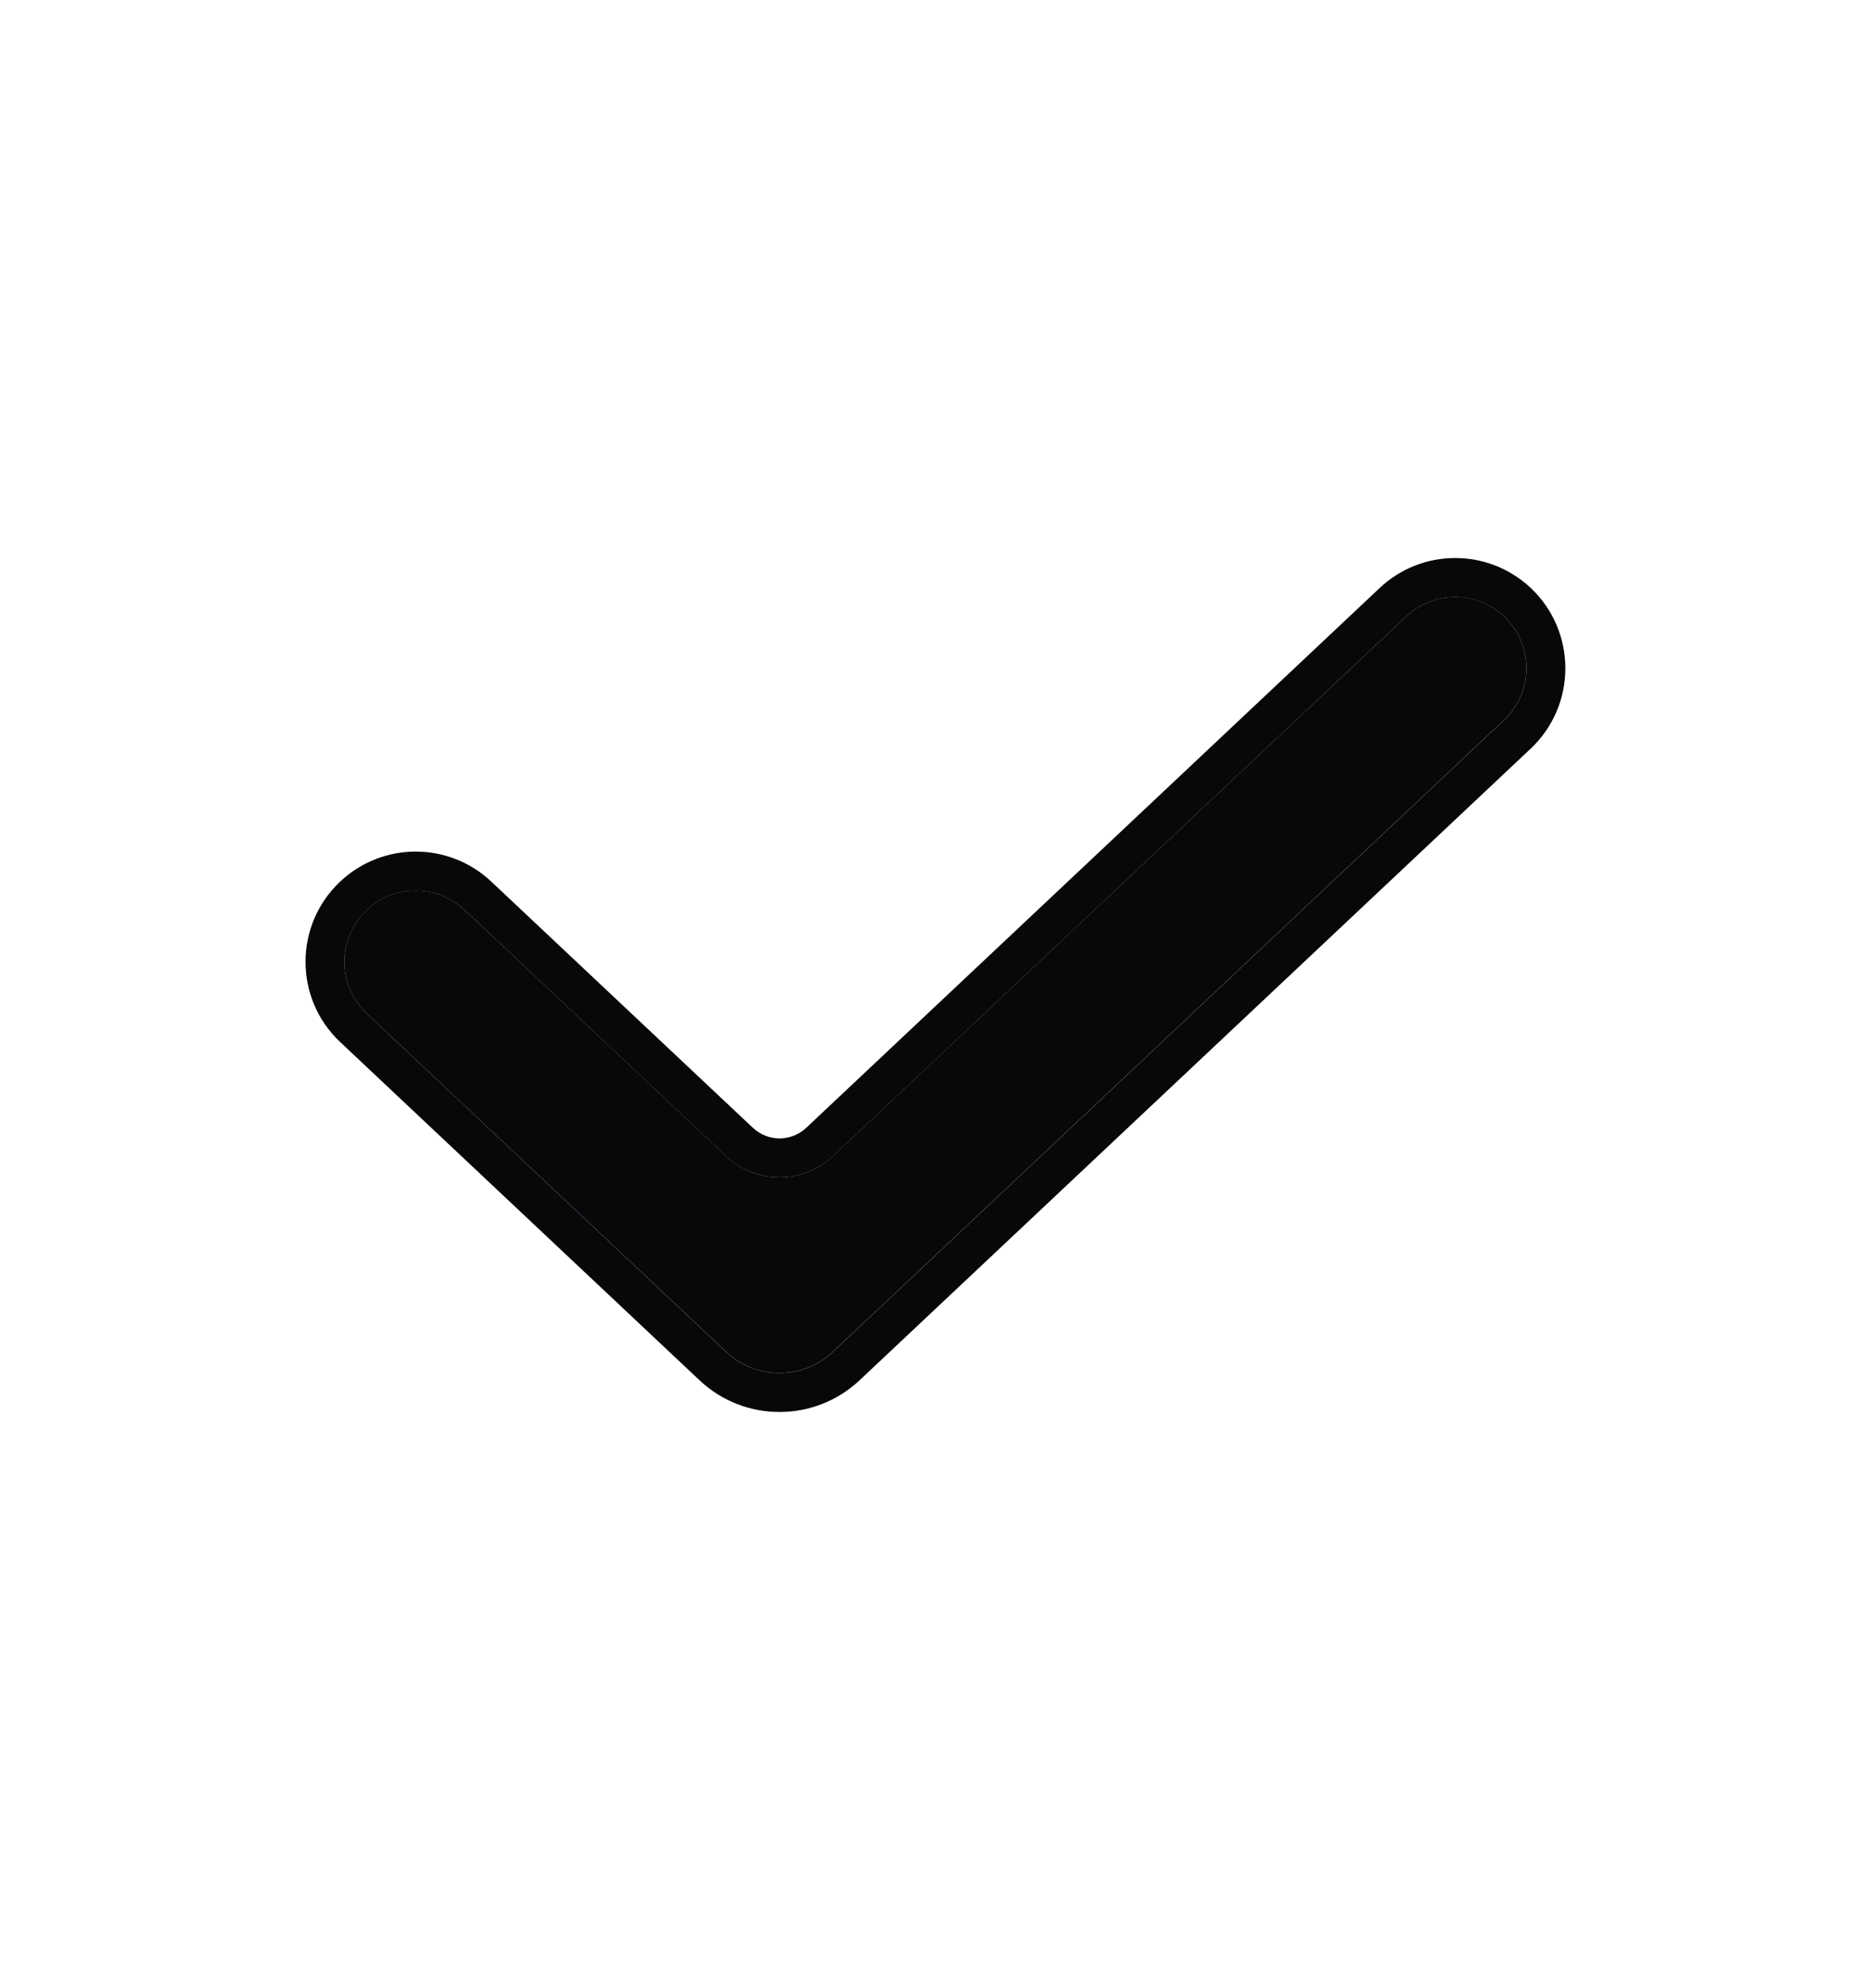 <svg width="16" height="17" viewBox="0 0 16 17" fill="none" xmlns="http://www.w3.org/2000/svg">
<path d="M6.209 9.885C6.466 10.127 6.866 10.127 7.123 9.885L12.026 5.27C12.261 5.049 12.627 5.049 12.861 5.27C13.117 5.511 13.117 5.917 12.861 6.157L7.123 11.558C6.866 11.8 6.466 11.8 6.209 11.558L3.137 8.667C2.882 8.427 2.882 8.021 3.137 7.78C3.372 7.559 3.738 7.559 3.972 7.78L6.209 9.885Z" fill="#07080A"/>
<path fill-rule="evenodd" clip-rule="evenodd" d="M6.895 9.643L11.798 5.028C12.161 4.686 12.726 4.686 13.09 5.027C13.485 5.4 13.485 6.028 13.09 6.401L7.352 11.801C6.966 12.164 6.366 12.164 5.981 11.801L2.909 8.91C2.514 8.538 2.514 7.91 2.909 7.538C3.272 7.196 3.838 7.196 4.201 7.538L6.438 9.643C6.566 9.764 6.766 9.764 6.895 9.643ZM7.123 9.886C6.866 10.127 6.466 10.127 6.209 9.886L3.972 7.78C3.738 7.56 3.372 7.56 3.138 7.78C2.882 8.021 2.882 8.427 3.138 8.668L6.209 11.559C6.466 11.8 6.866 11.8 7.123 11.559L12.861 6.158C13.117 5.917 13.117 5.511 12.861 5.27C12.627 5.05 12.261 5.05 12.026 5.27L7.123 9.886Z" fill="#07080A"/>
</svg>
